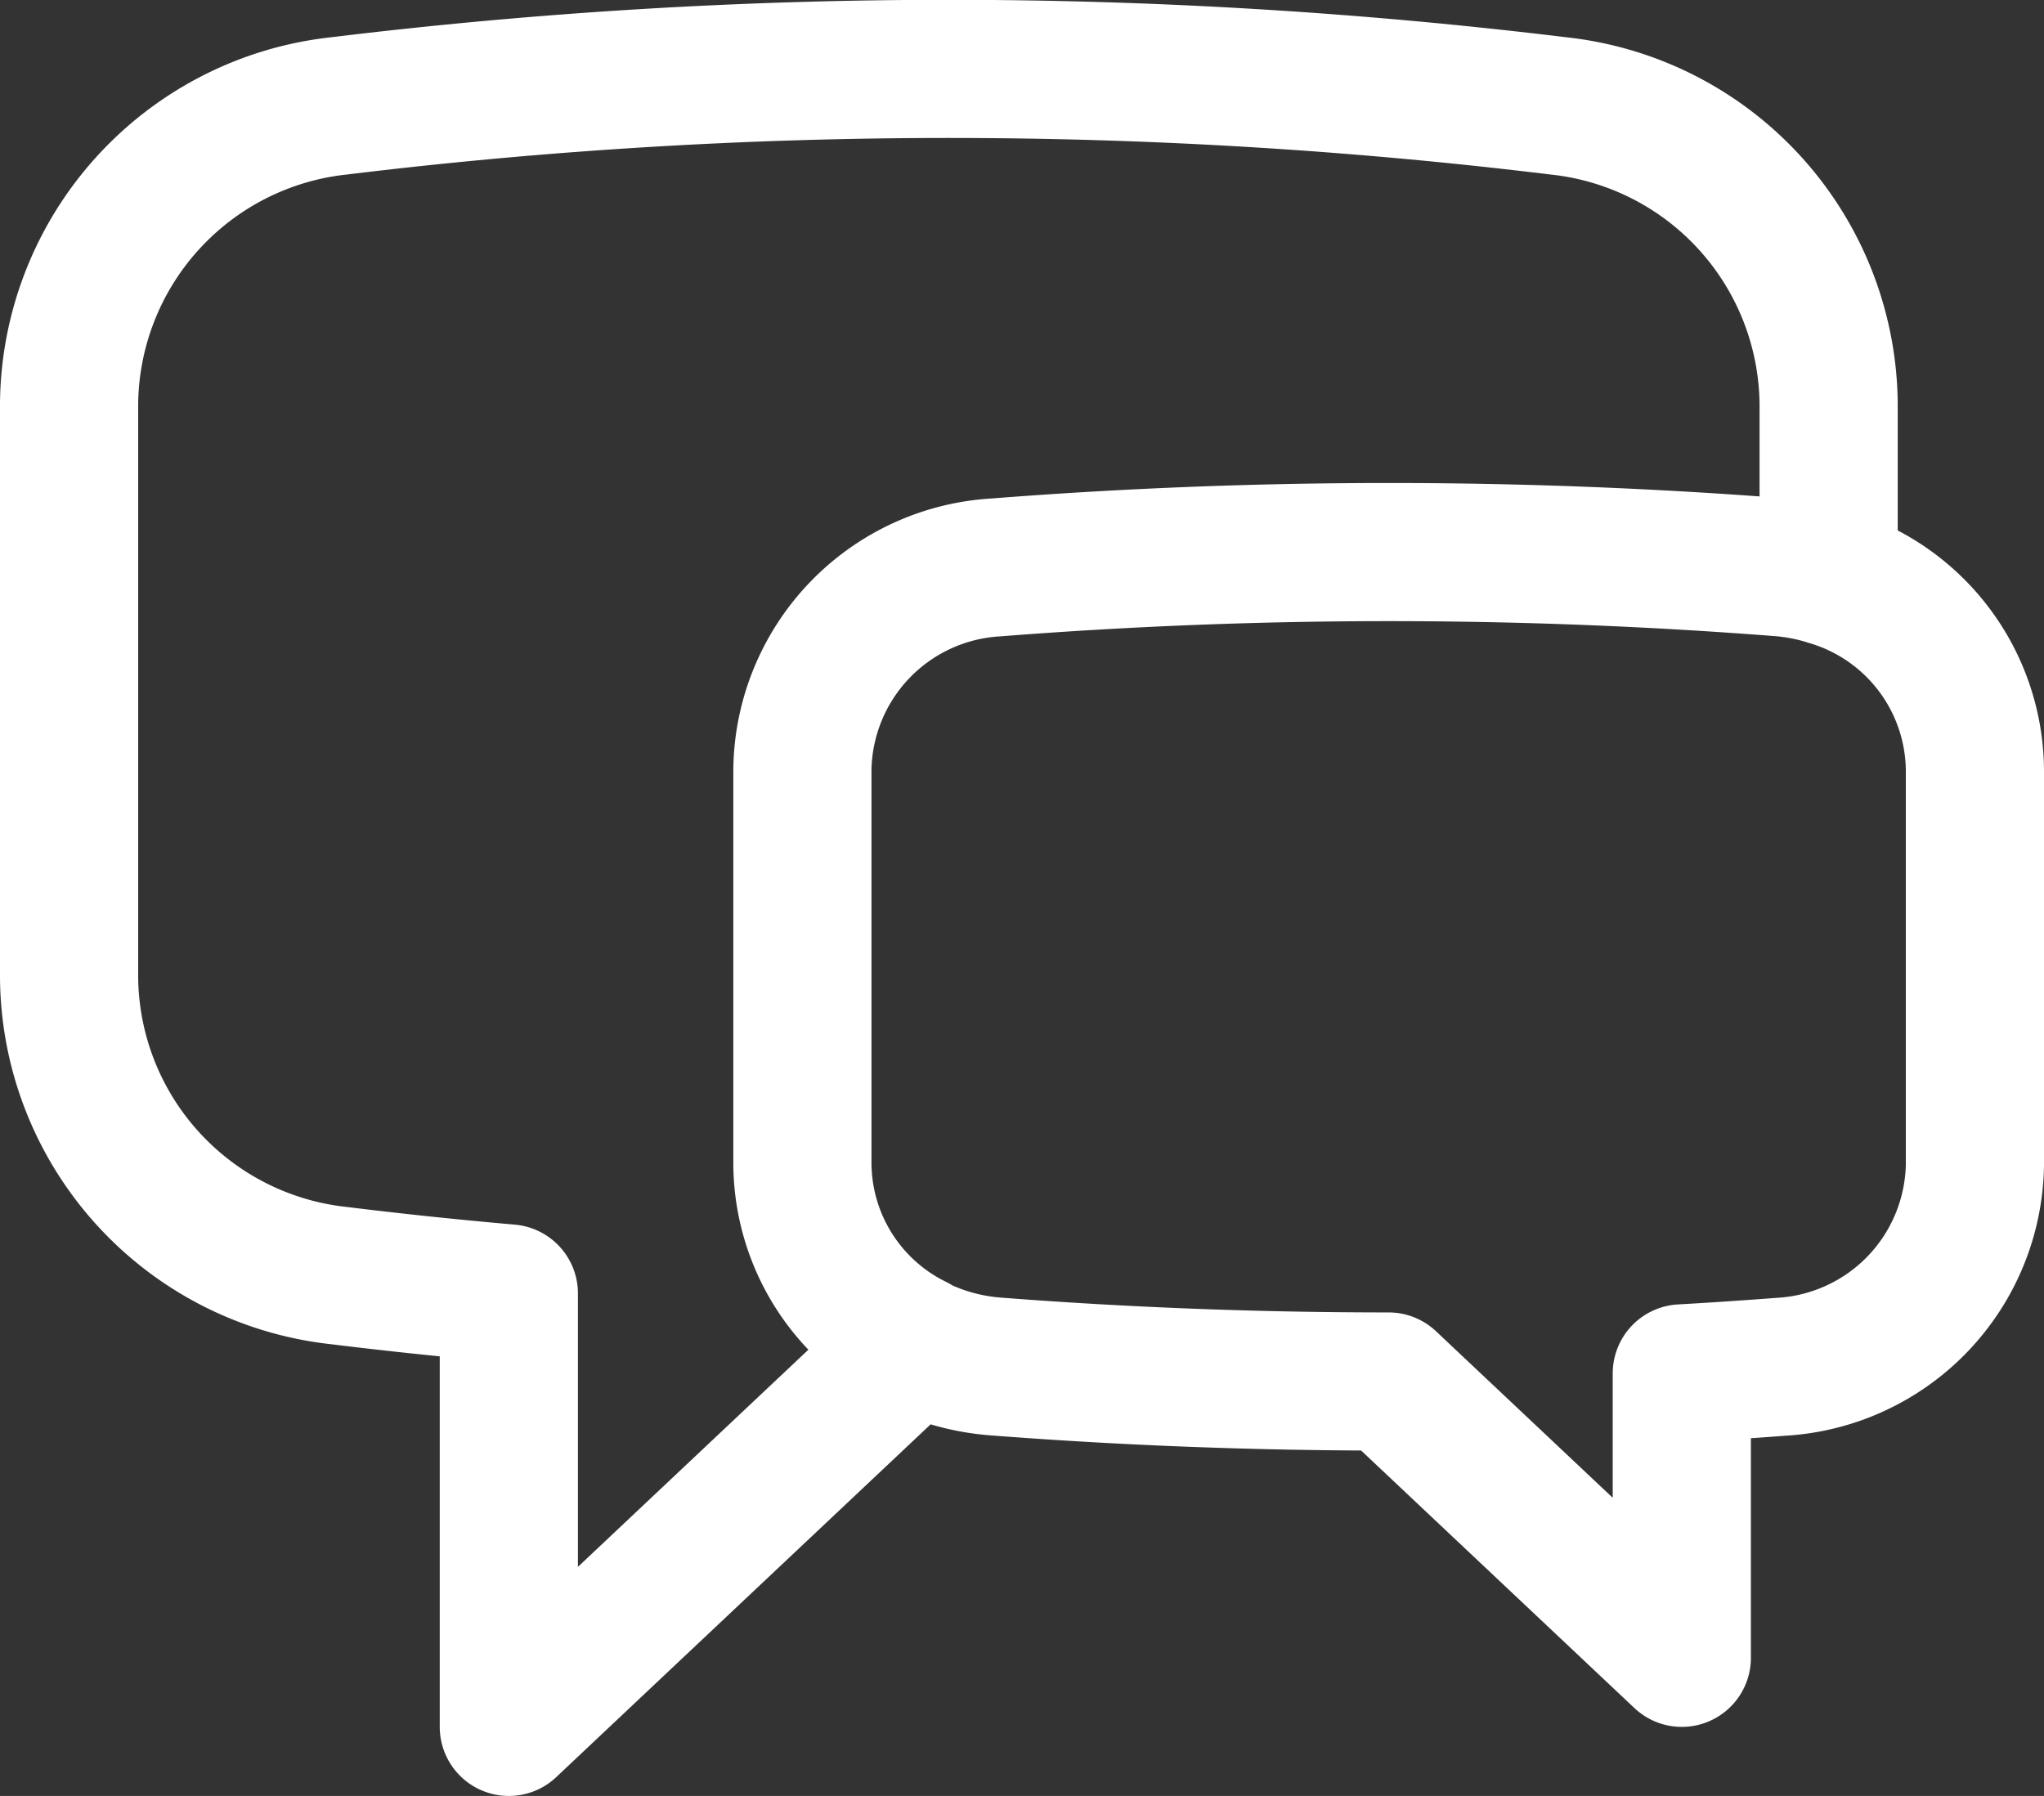 <svg xmlns="http://www.w3.org/2000/svg" width="22.19" height="19.5" viewBox="0 0 22.19 19.5">
  <rect x="0" y="0" width="22.19" height="19.5" fill="#333333" stroke="none"/>
  <path id="Path_27555" data-name="Path 27555" d="M20.753,6.511a2.207,2.207,0,0,1,1.592,2.1v4.286a2.232,2.232,0,0,1-2.1,2.193c-.361.027-.722.052-1.082.072V18.25l-3.183-3q-2.155,0-4.265-.163a2.346,2.346,0,0,1-.875-.242m9.915-8.334a2.377,2.377,0,0,0-.5-.1,54.748,54.748,0,0,0-8.539,0,2.23,2.23,0,0,0-2.1,2.192v4.286a2.192,2.192,0,0,0,1.226,1.951m9.915-8.334V4.637A3.283,3.283,0,0,0,17.825,1.4a54.723,54.723,0,0,0-13.242,0A3.283,3.283,0,0,0,1.655,4.637v6.226A3.283,3.283,0,0,0,4.583,14.1q.918.113,1.846.194V19l4.409-4.155" transform="translate(-0.905 -0.25)" fill="none" stroke="#fff" stroke-linecap="round" stroke-linejoin="round" stroke-width="1.5"/>
</svg>
